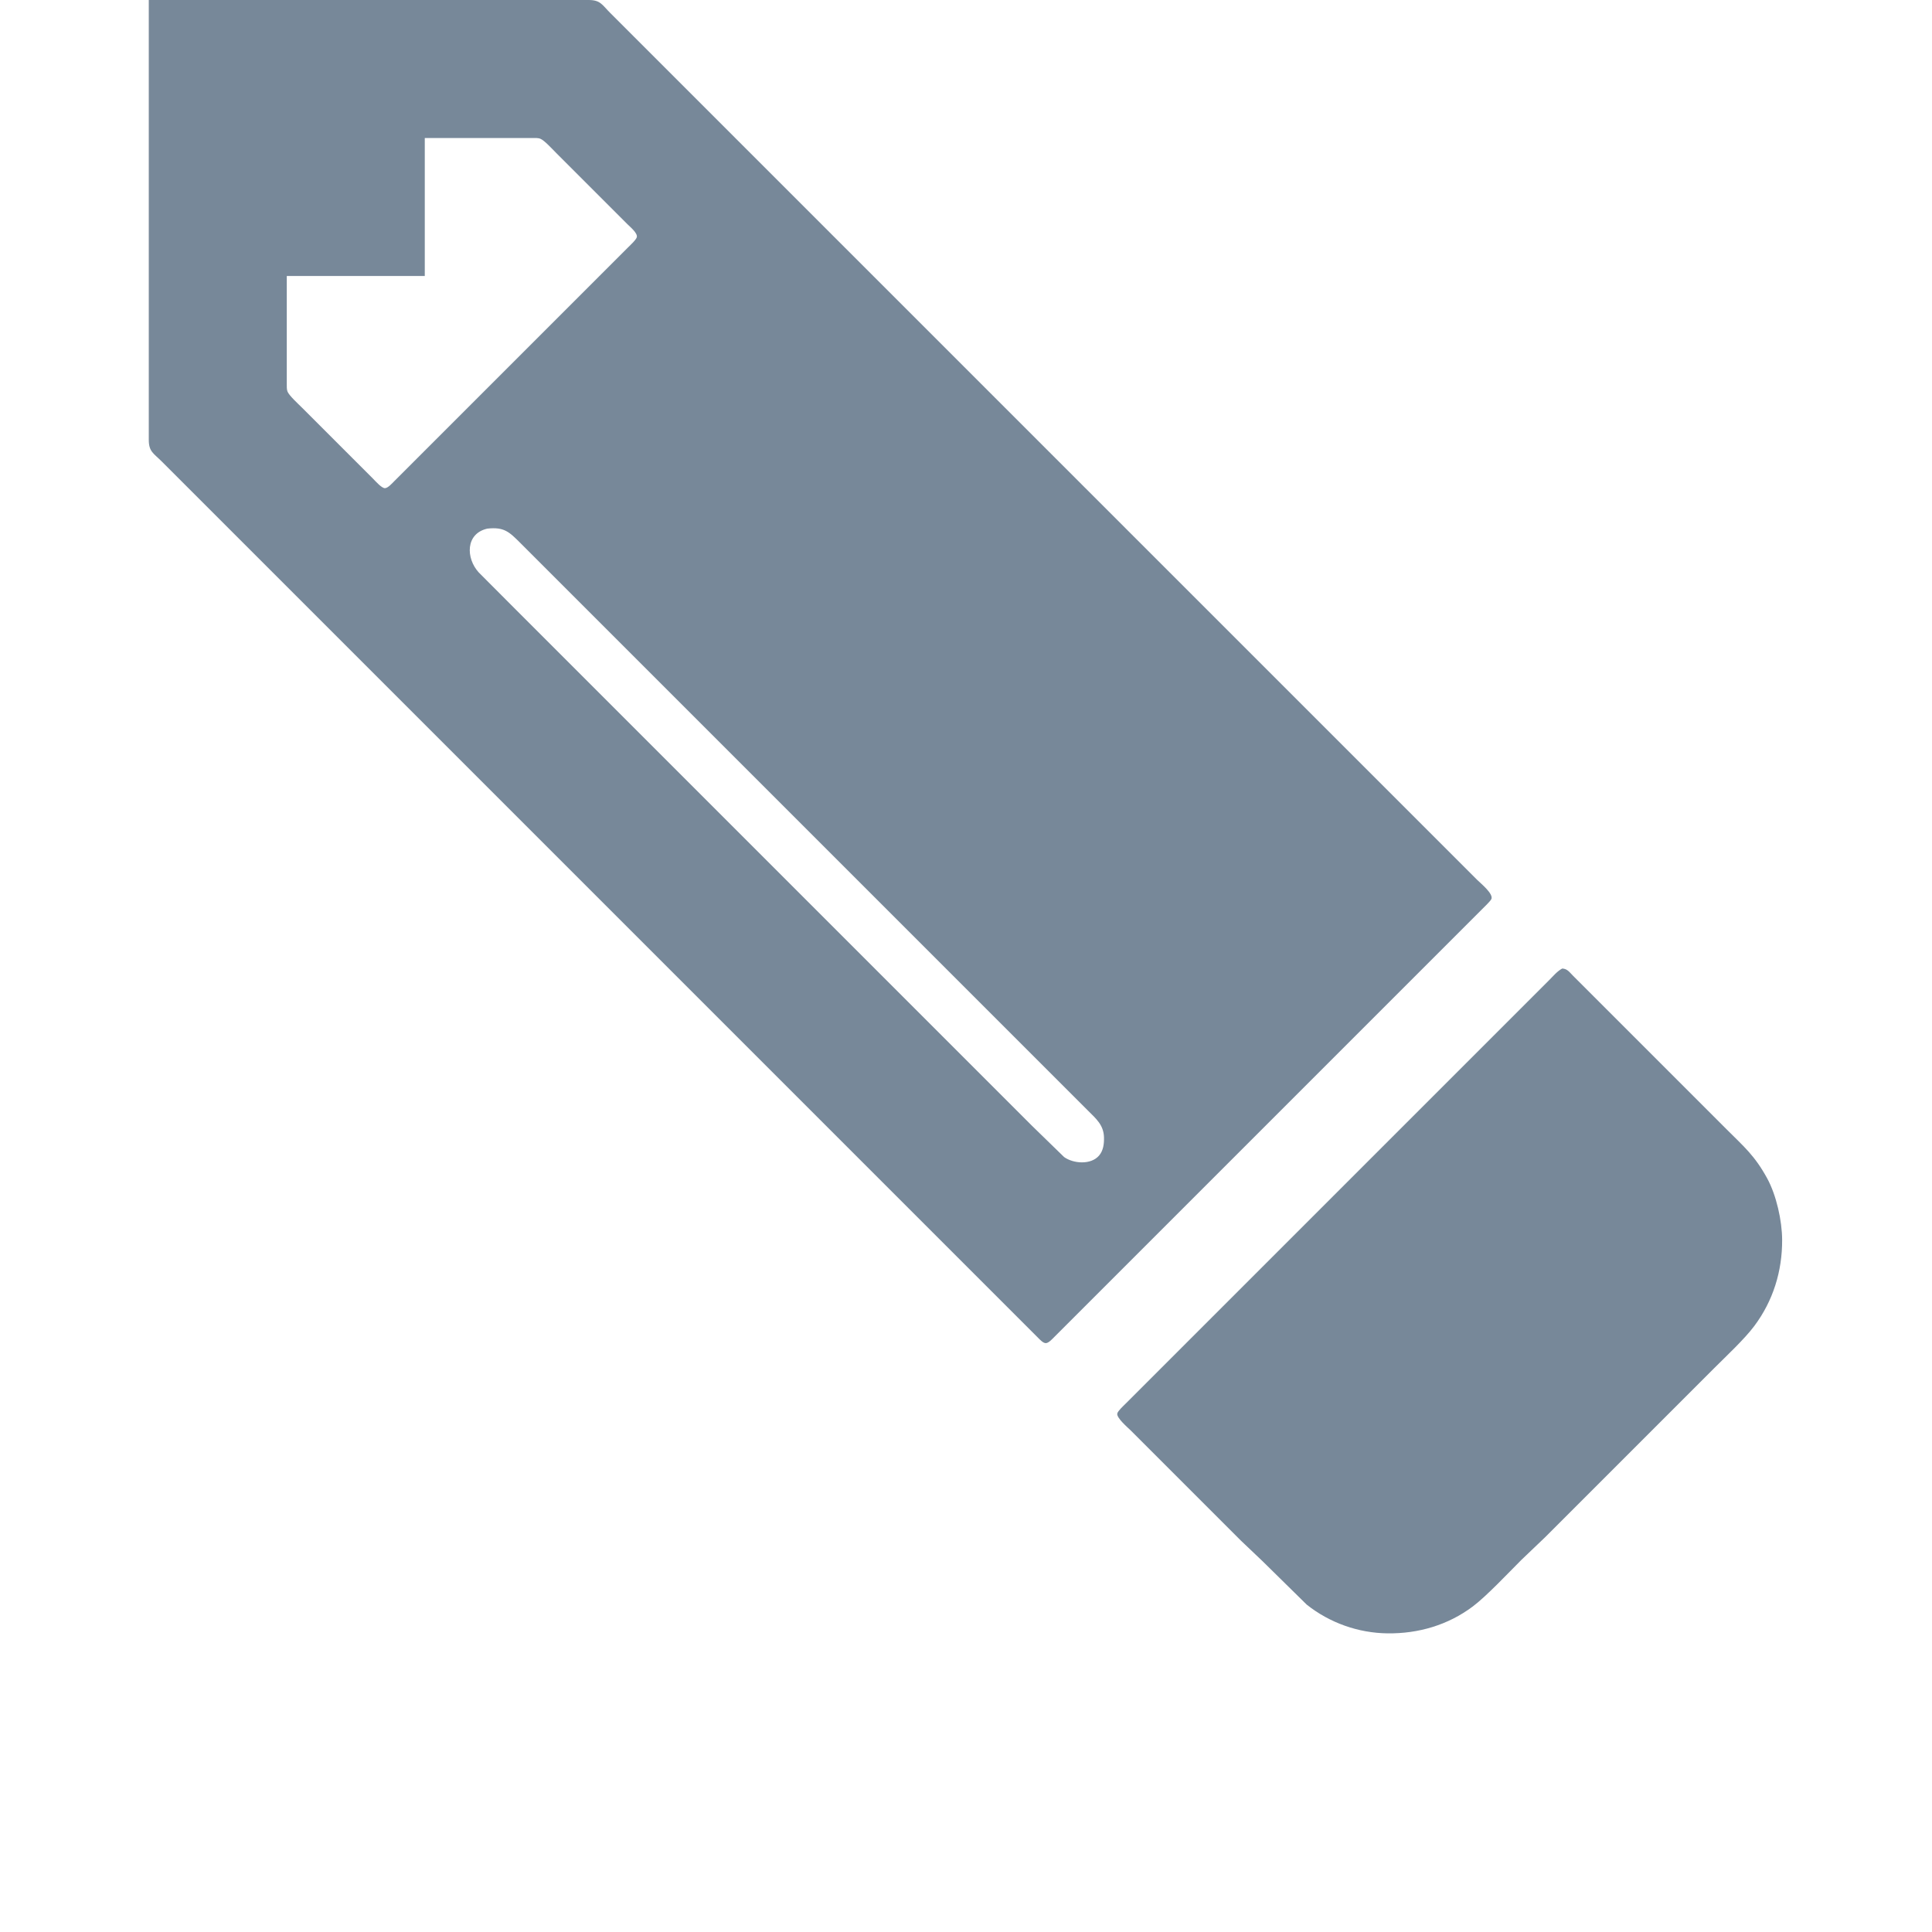 <?xml version="1.0" encoding="utf-8"?>
<svg width="20" height="20" fill="rgb(119,136,153)"  viewBox="0 0 1792 1792" xmlns="http://www.w3.org/2000/svg"><path d="M 138.00,0.00
           C 138.00,0.00 138.00,408.00 138.00,408.00
             138.02,418.97 142.45,420.45 150.00,428.00
             150.00,428.00 172.00,450.00 172.00,450.00
             172.00,450.00 274.00,552.00 274.00,552.00
             274.00,552.00 683.00,961.00 683.00,961.00
             683.00,961.00 897.00,1175.00 897.00,1175.00
             897.00,1175.00 950.00,1228.00 950.00,1228.00
             950.00,1228.00 963.00,1241.00 963.00,1241.00
             964.67,1242.63 967.51,1245.80 970.00,1245.80
             972.69,1245.80 976.18,1241.80 978.00,1240.00
             978.00,1240.00 996.00,1222.00 996.00,1222.00
             996.00,1222.00 1069.00,1149.00 1069.00,1149.00
             1069.00,1149.00 1289.00,929.00 1289.00,929.00
             1289.00,929.00 1355.00,863.00 1355.00,863.00
             1355.00,863.00 1374.00,844.00 1374.00,844.00
             1375.94,842.06 1382.29,836.02 1383.26,834.00
             1385.59,829.12 1373.40,819.40 1370.00,816.00
             1370.00,816.00 1319.00,765.00 1319.00,765.00
             1319.00,765.00 1104.00,550.00 1104.00,550.00
             1104.00,550.00 691.00,137.00 691.00,137.00
             691.00,137.00 588.00,34.00 588.00,34.00
             588.00,34.00 566.00,12.00 566.00,12.00
             558.45,4.45 556.97,0.02 546.00,0.00
             546.00,0.00 138.00,0.00 138.00,0.00 Z
           M 266.00,256.00
           C 266.00,256.00 394.00,256.00 394.00,256.00
             394.00,256.00 394.00,128.00 394.00,128.00
             394.00,128.00 494.00,128.00 494.00,128.00
             496.09,128.00 499.06,127.88 501.00,128.60
             504.85,130.02 512.74,138.74 516.00,142.00
             516.00,142.00 553.00,179.00 553.00,179.00
             553.00,179.00 582.00,208.00 582.00,208.00
             584.48,210.48 591.60,216.26 590.66,220.00
             590.05,222.47 584.01,227.99 582.00,230.00
             582.00,230.00 558.00,254.00 558.00,254.00
             558.00,254.00 472.00,340.00 472.00,340.00
             472.00,340.00 387.00,425.00 387.00,425.00
             387.00,425.00 366.00,446.00 366.00,446.00
             364.04,447.95 359.84,452.80 357.00,452.80
             353.93,452.80 348.21,446.21 346.00,444.00
             346.00,444.00 318.00,416.00 318.00,416.00
             318.00,416.00 280.00,378.00 280.00,378.00
             276.74,374.74 268.02,366.85 266.60,363.00
             265.88,361.06 266.00,358.09 266.00,356.00
             266.00,356.00 266.00,256.00 266.00,256.00 Z
           M 452.00,490.32
           C 467.71,488.60 472.32,493.32 483.00,504.00
             483.00,504.00 497.00,518.00 497.00,518.00
             497.00,518.00 586.00,607.00 586.00,607.00
             586.00,607.00 915.00,936.00 915.00,936.00
             915.00,936.00 996.00,1017.00 996.00,1017.00
             996.00,1017.00 1009.00,1030.00 1009.00,1030.00
             1016.61,1037.61 1023.71,1043.45 1023.99,1055.00
             1024.13,1060.88 1023.42,1067.15 1019.44,1071.81
             1011.91,1080.64 995.67,1079.39 987.00,1073.21
             987.00,1073.21 957.00,1044.00 957.00,1044.00
             957.00,1044.00 899.00,986.00 899.00,986.00
             899.00,986.00 548.00,635.00 548.00,635.00
             548.00,635.00 479.00,566.00 479.00,566.00
             479.00,566.00 444.09,531.00 444.09,531.00
             432.05,517.88 431.61,494.95 452.00,490.32 Z
           M 1449.00,898.34
           C 1444.32,900.89 1440.76,905.24 1437.00,909.00
             1437.00,909.00 1417.00,929.00 1417.00,929.00
             1417.00,929.00 1352.00,994.00 1352.00,994.00
             1352.00,994.00 1139.00,1207.00 1139.00,1207.00
             1139.00,1207.00 1064.00,1282.00 1064.00,1282.00
             1064.00,1282.00 1044.00,1302.00 1044.00,1302.00
             1042.12,1303.88 1036.93,1308.63 1036.34,1311.00
             1035.32,1315.05 1046.09,1324.09 1049.00,1327.00
             1049.00,1327.00 1091.00,1369.00 1091.00,1369.00
             1091.00,1369.00 1151.00,1428.99 1151.00,1428.99
             1151.00,1428.99 1171.00,1448.00 1171.00,1448.00
             1171.00,1448.00 1212.00,1488.33 1212.00,1488.33
             1233.24,1505.22 1259.82,1514.68 1287.00,1515.00
             1315.60,1515.33 1342.99,1507.34 1366.00,1490.11
             1378.66,1480.63 1398.93,1459.07 1411.00,1447.00
             1411.00,1447.00 1433.00,1425.99 1433.00,1425.99
             1433.00,1425.99 1476.00,1383.00 1476.00,1383.00
             1476.00,1383.00 1535.00,1324.00 1535.00,1324.00
             1535.00,1324.00 1590.00,1269.00 1590.00,1269.00
             1601.26,1257.74 1617.97,1242.20 1627.11,1230.00
             1644.61,1206.63 1653.14,1179.10 1653.00,1150.00
             1652.92,1132.24 1647.66,1108.60 1639.14,1093.00
             1627.54,1071.78 1617.70,1063.70 1601.00,1047.00
             1601.00,1047.00 1556.00,1002.00 1556.00,1002.00
             1556.00,1002.00 1478.00,924.00 1478.00,924.00
             1478.00,924.00 1459.00,905.00 1459.00,905.00
             1455.71,901.71 1453.79,898.55 1449.00,898.34 Z"/></svg>
